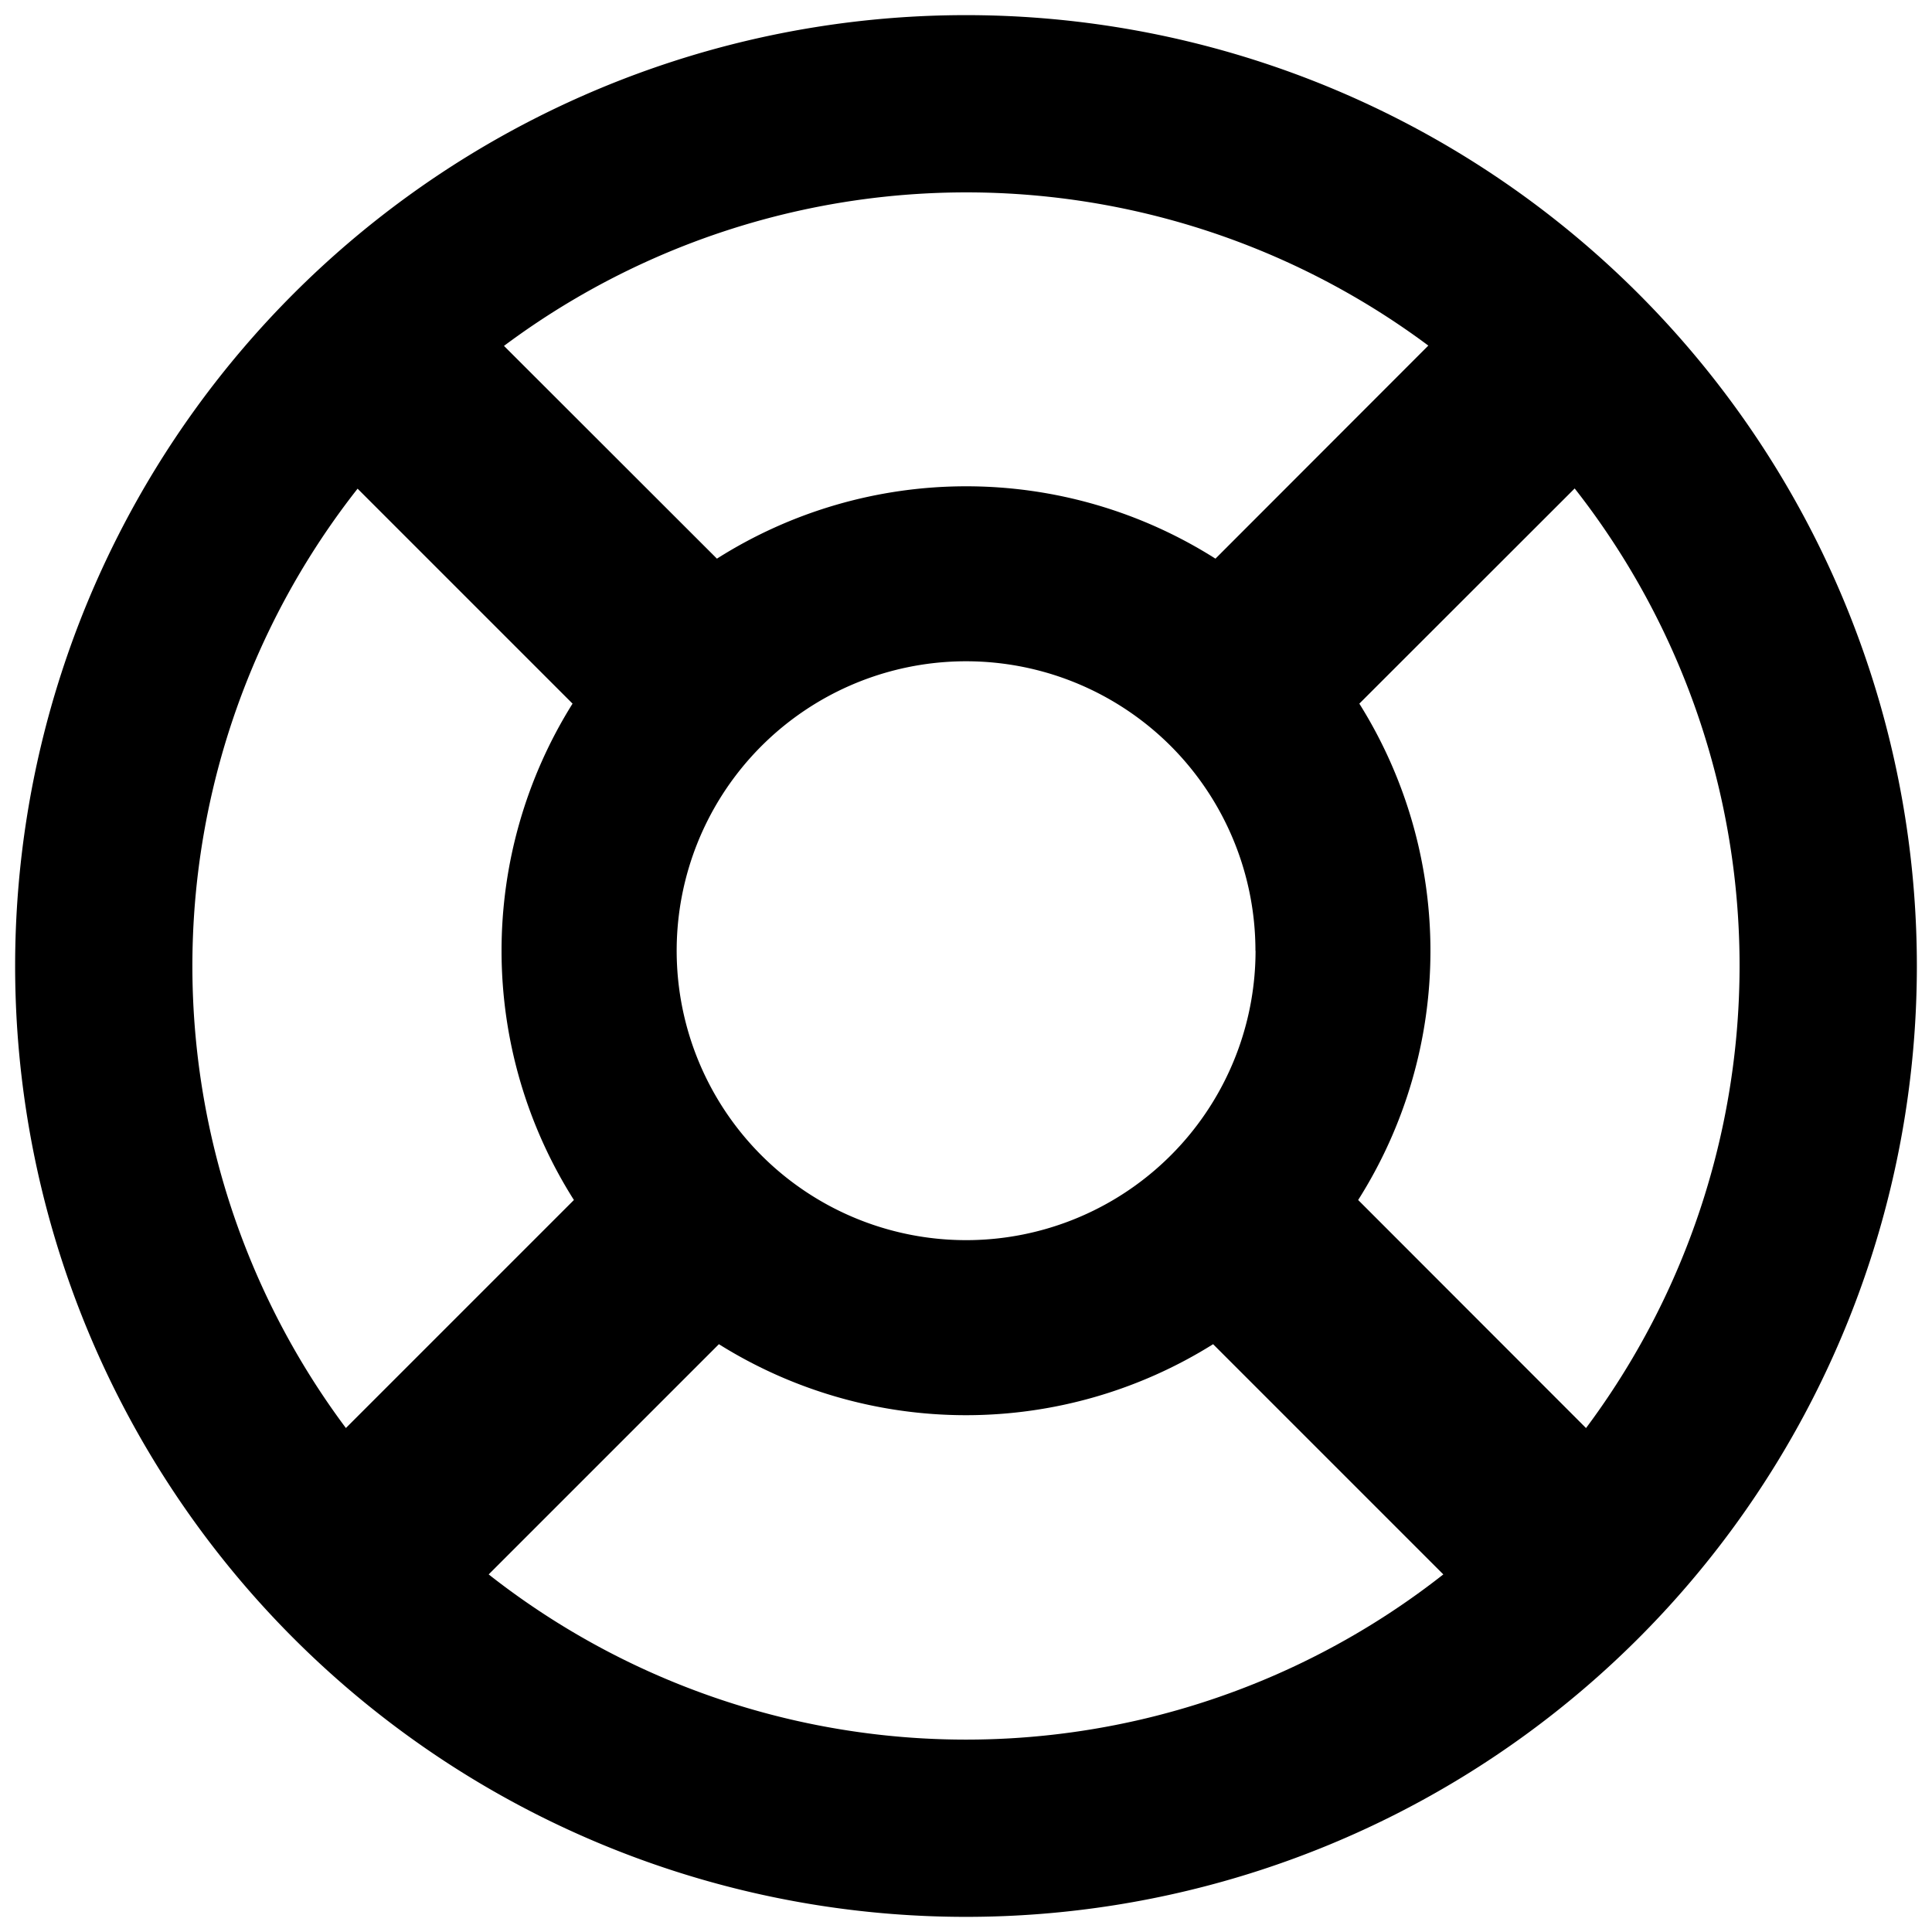 <svg id="Layer_1" data-name="Layer 1" xmlns="http://www.w3.org/2000/svg" viewBox="0 0 510.24 510.24"><path d="M432.69,77.55A251.12,251.12,0,0,0,77.55,432.69,251.12,251.12,0,0,0,432.69,77.55Zm-74,239.37A122.92,122.92,0,0,0,359,185.83L415.87,129a204.15,204.15,0,0,1,3,248.15Zm-27.1-65.83A76.44,76.44,0,1,1,309.17,197,76.53,76.53,0,0,1,331.56,251.09ZM377.22,91.27,321,147.54a122.94,122.94,0,0,0-131.66,0L133.1,91.35a204.18,204.18,0,0,1,244.12-.08ZM94.44,129.06l56.77,56.77a122.94,122.94,0,0,0,.36,131.09L91.35,377.14a203.91,203.91,0,0,1,3.09-248.08ZM129.06,415.8l60.8-60.8a122.94,122.94,0,0,0,130.52,0l60.8,60.8a203.93,203.93,0,0,1-252.12,0Z"/></svg>